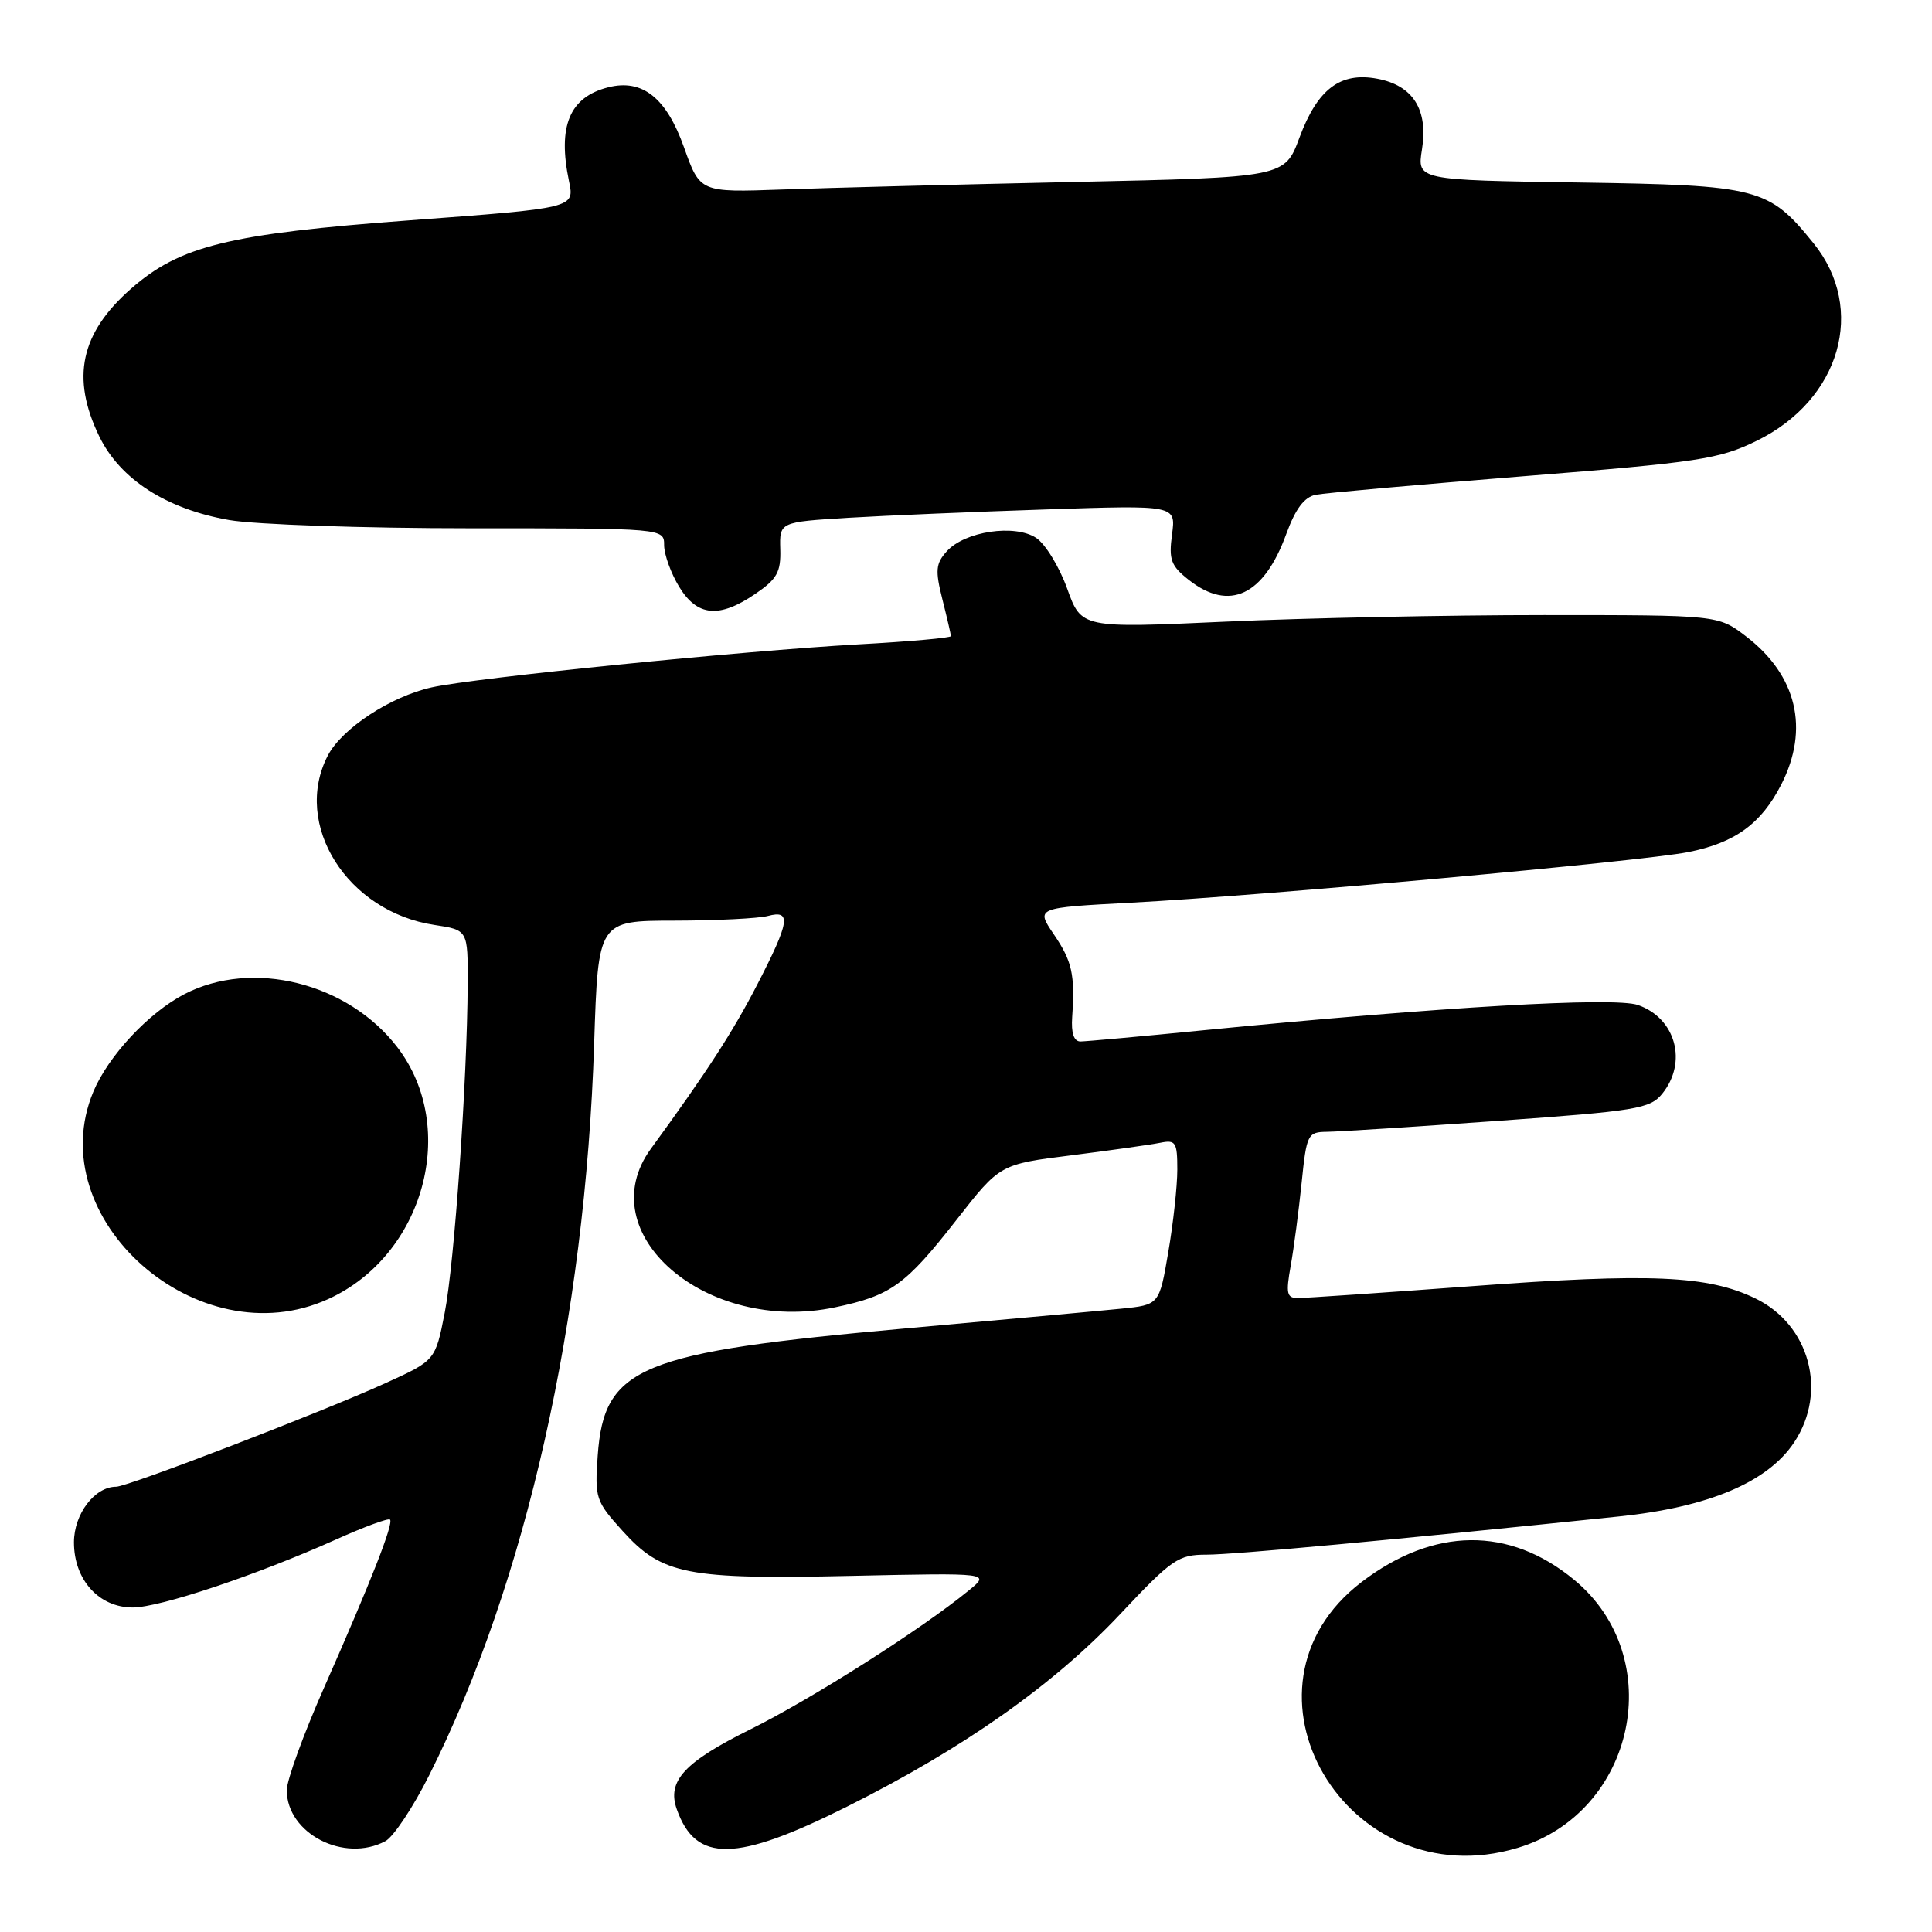 <?xml version="1.0" encoding="UTF-8" standalone="no"?>
<!DOCTYPE svg PUBLIC "-//W3C//DTD SVG 1.1//EN" "http://www.w3.org/Graphics/SVG/1.1/DTD/svg11.dtd" >
<svg xmlns="http://www.w3.org/2000/svg" xmlns:xlink="http://www.w3.org/1999/xlink" version="1.1" viewBox="0 0 256 256">
 <g >
 <path fill="currentColor"
d=" M 201.08 244.86 C 216.73 240.17 221.07 219.62 208.57 209.32 C 199.97 202.23 189.98 202.34 180.43 209.62 C 162.04 223.65 178.43 251.64 201.08 244.86 Z  M 51.07 243.96 C 52.14 243.39 54.76 239.45 56.88 235.21 C 69.70 209.65 77.55 174.81 78.73 138.25 C 79.26 122.00 79.26 122.00 89.38 121.99 C 94.95 121.98 100.51 121.70 101.75 121.37 C 104.89 120.53 104.65 122.11 100.35 130.44 C 97.11 136.72 93.66 142.05 86.25 152.21 C 78.07 163.42 93.60 176.80 110.64 173.23 C 118.07 171.67 119.97 170.30 126.77 161.60 C 132.50 154.27 132.50 154.27 142.00 153.08 C 147.22 152.42 152.51 151.67 153.75 151.42 C 155.78 151.01 156.00 151.34 156.00 154.96 C 156.00 157.16 155.46 162.10 154.80 165.93 C 153.61 172.90 153.61 172.90 148.55 173.41 C 145.77 173.69 132.93 174.86 120.00 176.02 C 84.66 179.19 80.05 181.09 79.20 192.87 C 78.80 198.50 78.93 198.92 82.50 202.86 C 87.74 208.66 90.99 209.30 112.86 208.81 C 131.23 208.41 131.23 208.41 128.36 210.75 C 122.10 215.88 107.59 225.10 99.42 229.15 C 90.67 233.49 88.35 236.00 89.68 239.74 C 92.20 246.86 97.50 246.77 112.27 239.37 C 127.71 231.64 139.62 223.24 148.42 213.89 C 155.31 206.56 156.13 206.00 159.88 206.00 C 163.46 206.00 184.58 204.05 214.50 200.94 C 226.41 199.71 234.25 196.39 237.75 191.10 C 242.19 184.40 239.79 175.53 232.60 172.05 C 226.30 169.00 218.70 168.67 195.10 170.42 C 183.33 171.29 172.92 172.00 171.98 172.00 C 170.50 172.00 170.37 171.40 171.02 167.75 C 171.44 165.41 172.09 160.46 172.47 156.75 C 173.13 150.28 173.27 150.00 175.83 149.97 C 177.30 149.96 187.50 149.30 198.50 148.52 C 216.85 147.21 218.64 146.91 220.25 144.93 C 223.64 140.75 222.05 134.91 217.04 133.17 C 213.93 132.08 190.89 133.42 159.50 136.51 C 151.25 137.33 143.90 137.99 143.17 138.00 C 142.29 138.00 141.92 136.90 142.07 134.75 C 142.45 129.12 142.07 127.38 139.62 123.78 C 137.25 120.28 137.25 120.28 149.87 119.61 C 167.58 118.67 217.45 114.14 223.69 112.91 C 229.89 111.68 233.37 109.16 236.03 103.95 C 239.79 96.57 238.09 89.46 231.33 84.30 C 227.66 81.50 227.66 81.50 204.58 81.50 C 191.89 81.50 172.90 81.89 162.39 82.37 C 143.29 83.24 143.29 83.24 141.40 77.98 C 140.36 75.09 138.51 72.07 137.29 71.27 C 134.45 69.41 127.85 70.40 125.46 73.04 C 123.99 74.67 123.90 75.56 124.87 79.41 C 125.49 81.87 126.00 84.07 126.00 84.29 C 126.00 84.52 120.49 85.01 113.75 85.38 C 98.39 86.24 62.92 89.81 57.21 91.08 C 51.76 92.28 45.29 96.54 43.43 100.13 C 38.72 109.25 46.01 120.83 57.57 122.56 C 62.00 123.23 62.00 123.23 61.97 130.36 C 61.91 143.09 60.21 167.42 58.93 173.93 C 57.69 180.27 57.69 180.27 51.09 183.27 C 42.68 187.10 16.93 197.00 15.39 197.00 C 12.54 197.00 9.80 200.61 9.80 204.37 C 9.80 209.34 13.11 213.00 17.59 213.00 C 21.18 213.00 34.00 208.71 44.50 204.00 C 48.23 202.32 51.46 201.13 51.68 201.35 C 52.18 201.85 49.18 209.50 42.93 223.65 C 40.22 229.78 38.00 235.88 38.00 237.21 C 38.00 242.95 45.61 246.88 51.07 243.96 Z  M 43.50 172.13 C 56.17 166.36 60.82 149.48 52.68 138.80 C 46.13 130.21 33.42 127.04 24.41 131.74 C 19.66 134.22 14.35 139.92 12.37 144.65 C 5.33 161.49 26.27 179.98 43.50 172.13 Z  M 100.10 78.68 C 102.96 76.73 103.48 75.80 103.39 72.77 C 103.29 69.17 103.29 69.17 112.39 68.61 C 117.40 68.31 129.22 67.81 138.66 67.50 C 155.82 66.93 155.82 66.93 155.30 70.81 C 154.85 74.16 155.15 74.97 157.52 76.84 C 162.90 81.07 167.47 78.92 170.44 70.75 C 171.65 67.43 172.82 65.87 174.33 65.56 C 175.53 65.32 187.94 64.22 201.92 63.10 C 225.16 61.25 227.80 60.84 232.77 58.41 C 243.87 52.98 247.34 40.94 240.31 32.24 C 234.35 24.87 233.08 24.54 209.13 24.18 C 187.77 23.86 187.77 23.86 188.42 19.80 C 189.26 14.53 187.24 11.32 182.50 10.43 C 177.60 9.51 174.59 11.78 172.19 18.22 C 170.23 23.50 170.23 23.50 142.36 24.11 C 127.04 24.44 109.61 24.89 103.63 25.11 C 92.76 25.50 92.76 25.50 90.63 19.51 C 88.30 12.96 85.12 10.43 80.62 11.56 C 75.47 12.85 73.86 16.69 75.40 24.03 C 76.14 27.57 76.14 27.57 54.32 29.19 C 30.30 30.98 23.84 32.57 17.37 38.25 C 10.67 44.13 9.39 50.04 13.14 57.80 C 15.90 63.50 22.04 67.45 30.38 68.91 C 33.84 69.51 48.21 70.00 62.33 70.00 C 88.00 70.00 88.00 70.00 88.00 72.25 C 88.01 73.49 88.90 75.96 89.99 77.75 C 92.39 81.69 95.30 81.96 100.10 78.68 Z "/>
</g>
</svg>